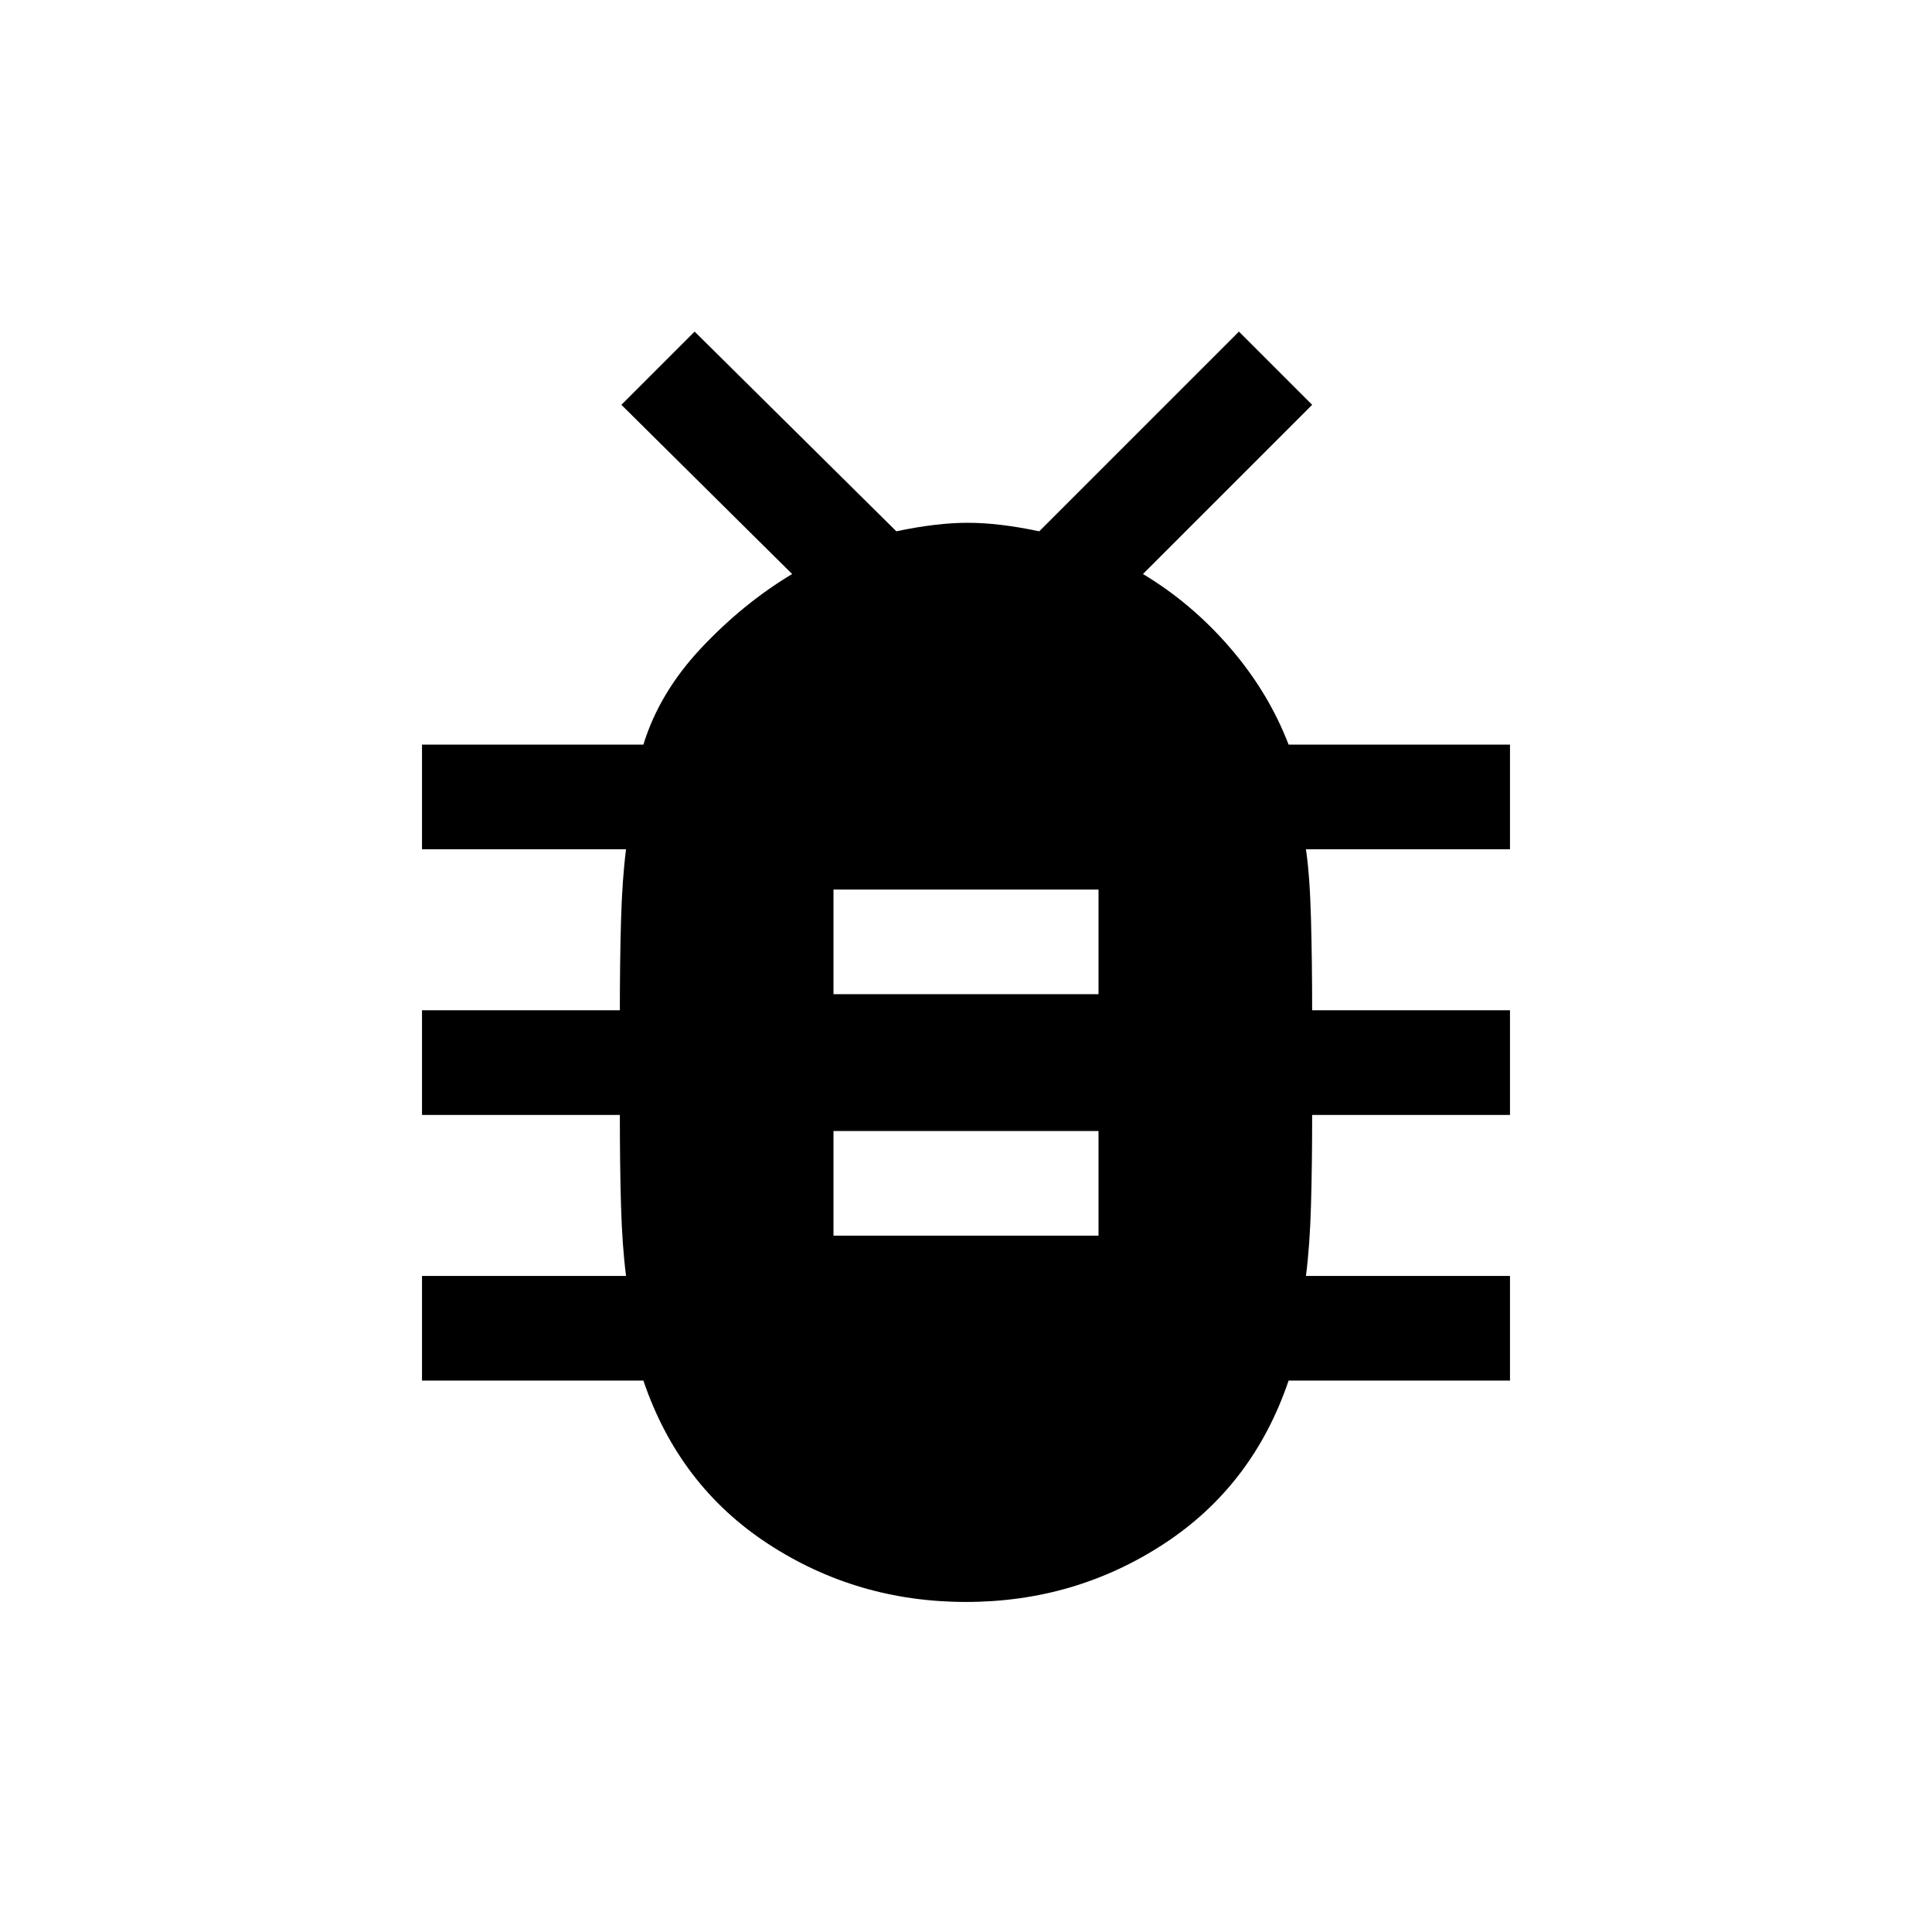 <svg xmlns="http://www.w3.org/2000/svg" height="20" viewBox="0 -960 960 960" width="20"><path d="M480-164.001q-54.23 0-98.422-28.923t-61.884-81.077h-110v-51.998h101.385q-1.924-15-2.501-35.001-.577-20-.577-45.001h-98.307v-51.998h98.307q0-23.847.577-44.424.577-20.578 2.501-35.578H209.694v-51.998h110q8-26 28.884-48.154 20.885-22.154 45.039-36.616l-84.846-84.077 36.383-36.383 100.231 99.23q20-4.23 35.5-4.23 15.499 0 35.499 4.23l99.231-99.23 36.384 36.383-84.078 84.077q24.154 14.462 43.27 36.616 19.115 22.154 29.115 48.154h110v51.998H648.921q1.924 13.077 2.501 34.616t.577 45.386h98.307v51.998h-98.307q0 25.001-.577 45.001-.577 20.001-2.501 35.001h101.385v51.998h-110q-17.692 52.154-61.884 81.077Q534.23-164.001 480-164.001Zm-65.846-182h131.692v-51.998H414.154v51.998Zm0-120h131.692v-51.998H414.154v51.998Z"/></svg>